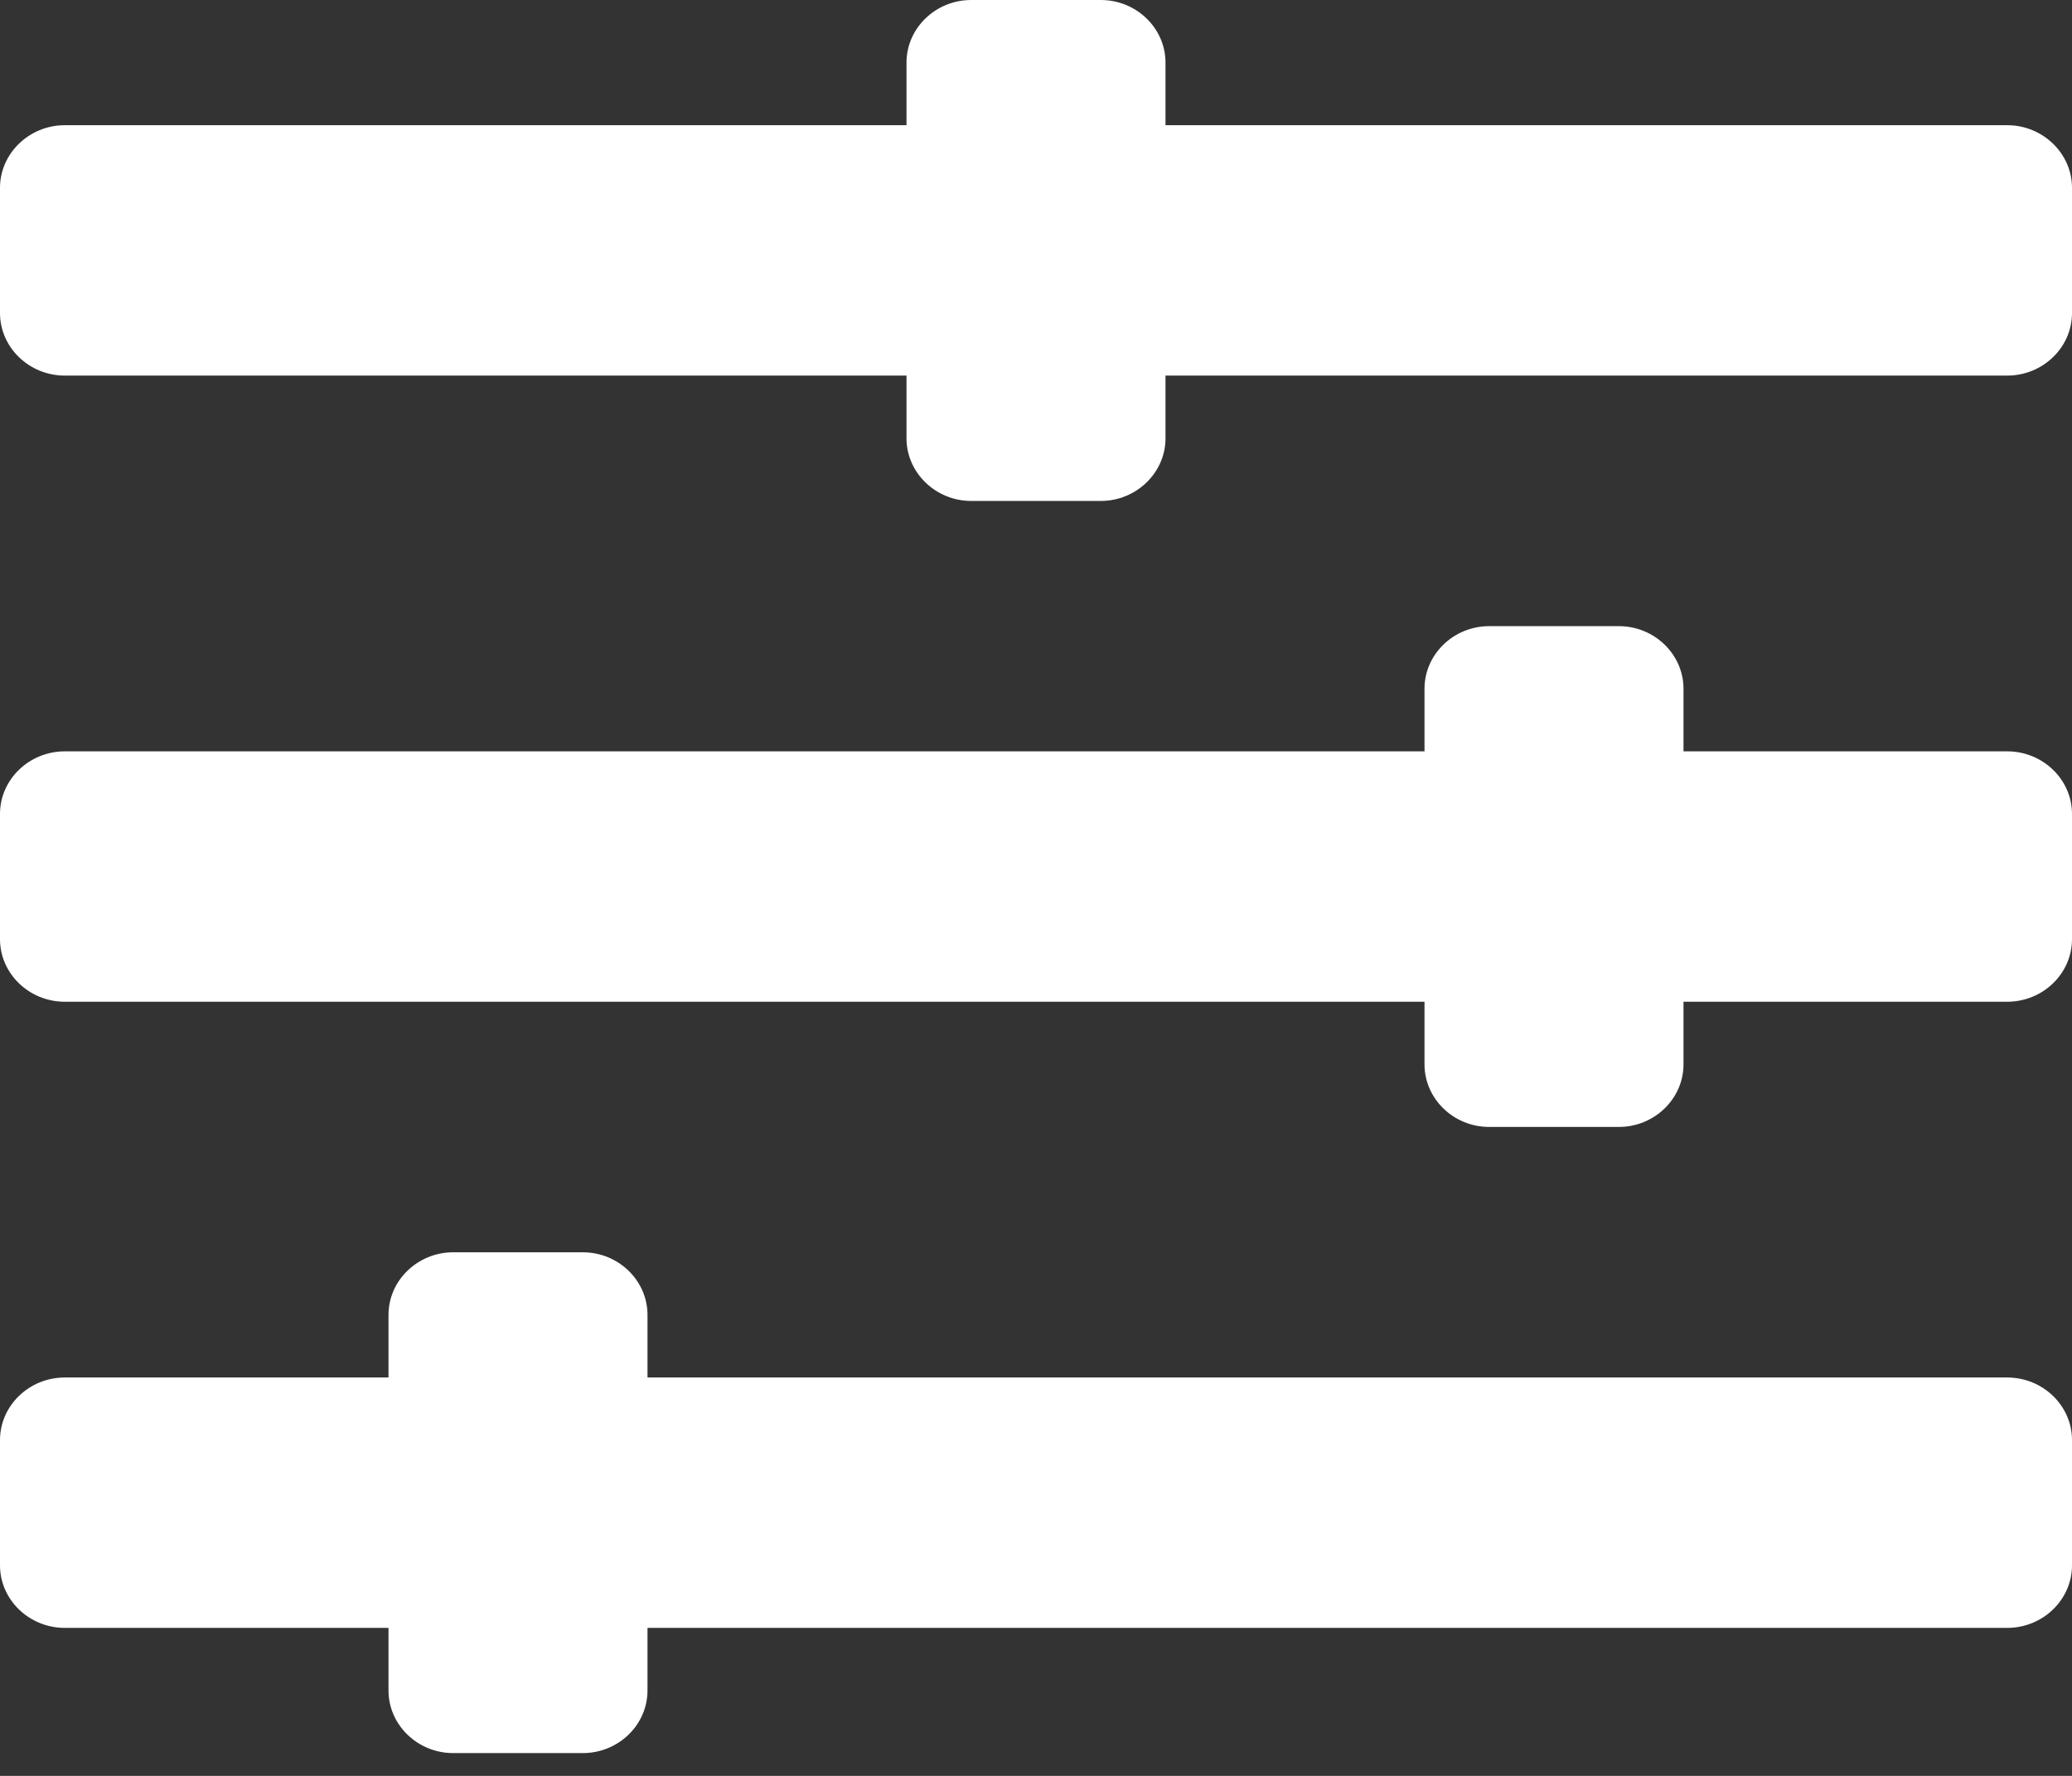 <svg width="14" height="12" viewBox="0 0 14 12" fill="none" xmlns="http://www.w3.org/2000/svg">
<rect x="0" y="0" width="14" height="12" fill="#333333" stroke="none"/>
<path fill-rule="evenodd" clip-rule="evenodd" d="M7.875 0.846H13.562C13.803 0.846 14 1.037 14 1.269V2.115C14 2.348 13.803 2.538 13.562 2.538H7.875V2.962C7.875 3.194 7.678 3.385 7.438 3.385H6.562C6.322 3.385 6.125 3.194 6.125 2.962V2.538H0.438C0.197 2.538 0 2.348 0 2.115V1.269C0 1.037 0.197 0.846 0.438 0.846H6.125V0.423C6.125 0.19 6.322 0 6.562 0H7.438C7.678 0 7.875 0.19 7.875 0.423V0.846ZM13.562 5.077H11.375V4.654C11.375 4.421 11.178 4.231 10.938 4.231H10.062C9.822 4.231 9.625 4.421 9.625 4.654V5.077H0.438C0.197 5.077 0 5.267 0 5.5V6.346C0 6.579 0.197 6.769 0.438 6.769H9.625V7.192C9.625 7.425 9.822 7.615 10.062 7.615H10.938C11.178 7.615 11.375 7.425 11.375 7.192V6.769H13.562C13.803 6.769 14 6.579 14 6.346V5.5C14 5.267 13.803 5.077 13.562 5.077ZM13.562 9.308H4.375V8.885C4.375 8.652 4.178 8.462 3.938 8.462H3.062C2.822 8.462 2.625 8.652 2.625 8.885V9.308H0.438C0.197 9.308 0 9.498 0 9.731V10.577C0 10.81 0.197 11 0.438 11H2.625V11.423C2.625 11.656 2.822 11.846 3.062 11.846H3.938C4.178 11.846 4.375 11.656 4.375 11.423V11H13.562C13.803 11 14 10.81 14 10.577V9.731C14 9.498 13.803 9.308 13.562 9.308Z" fill="white"/>
</svg>
